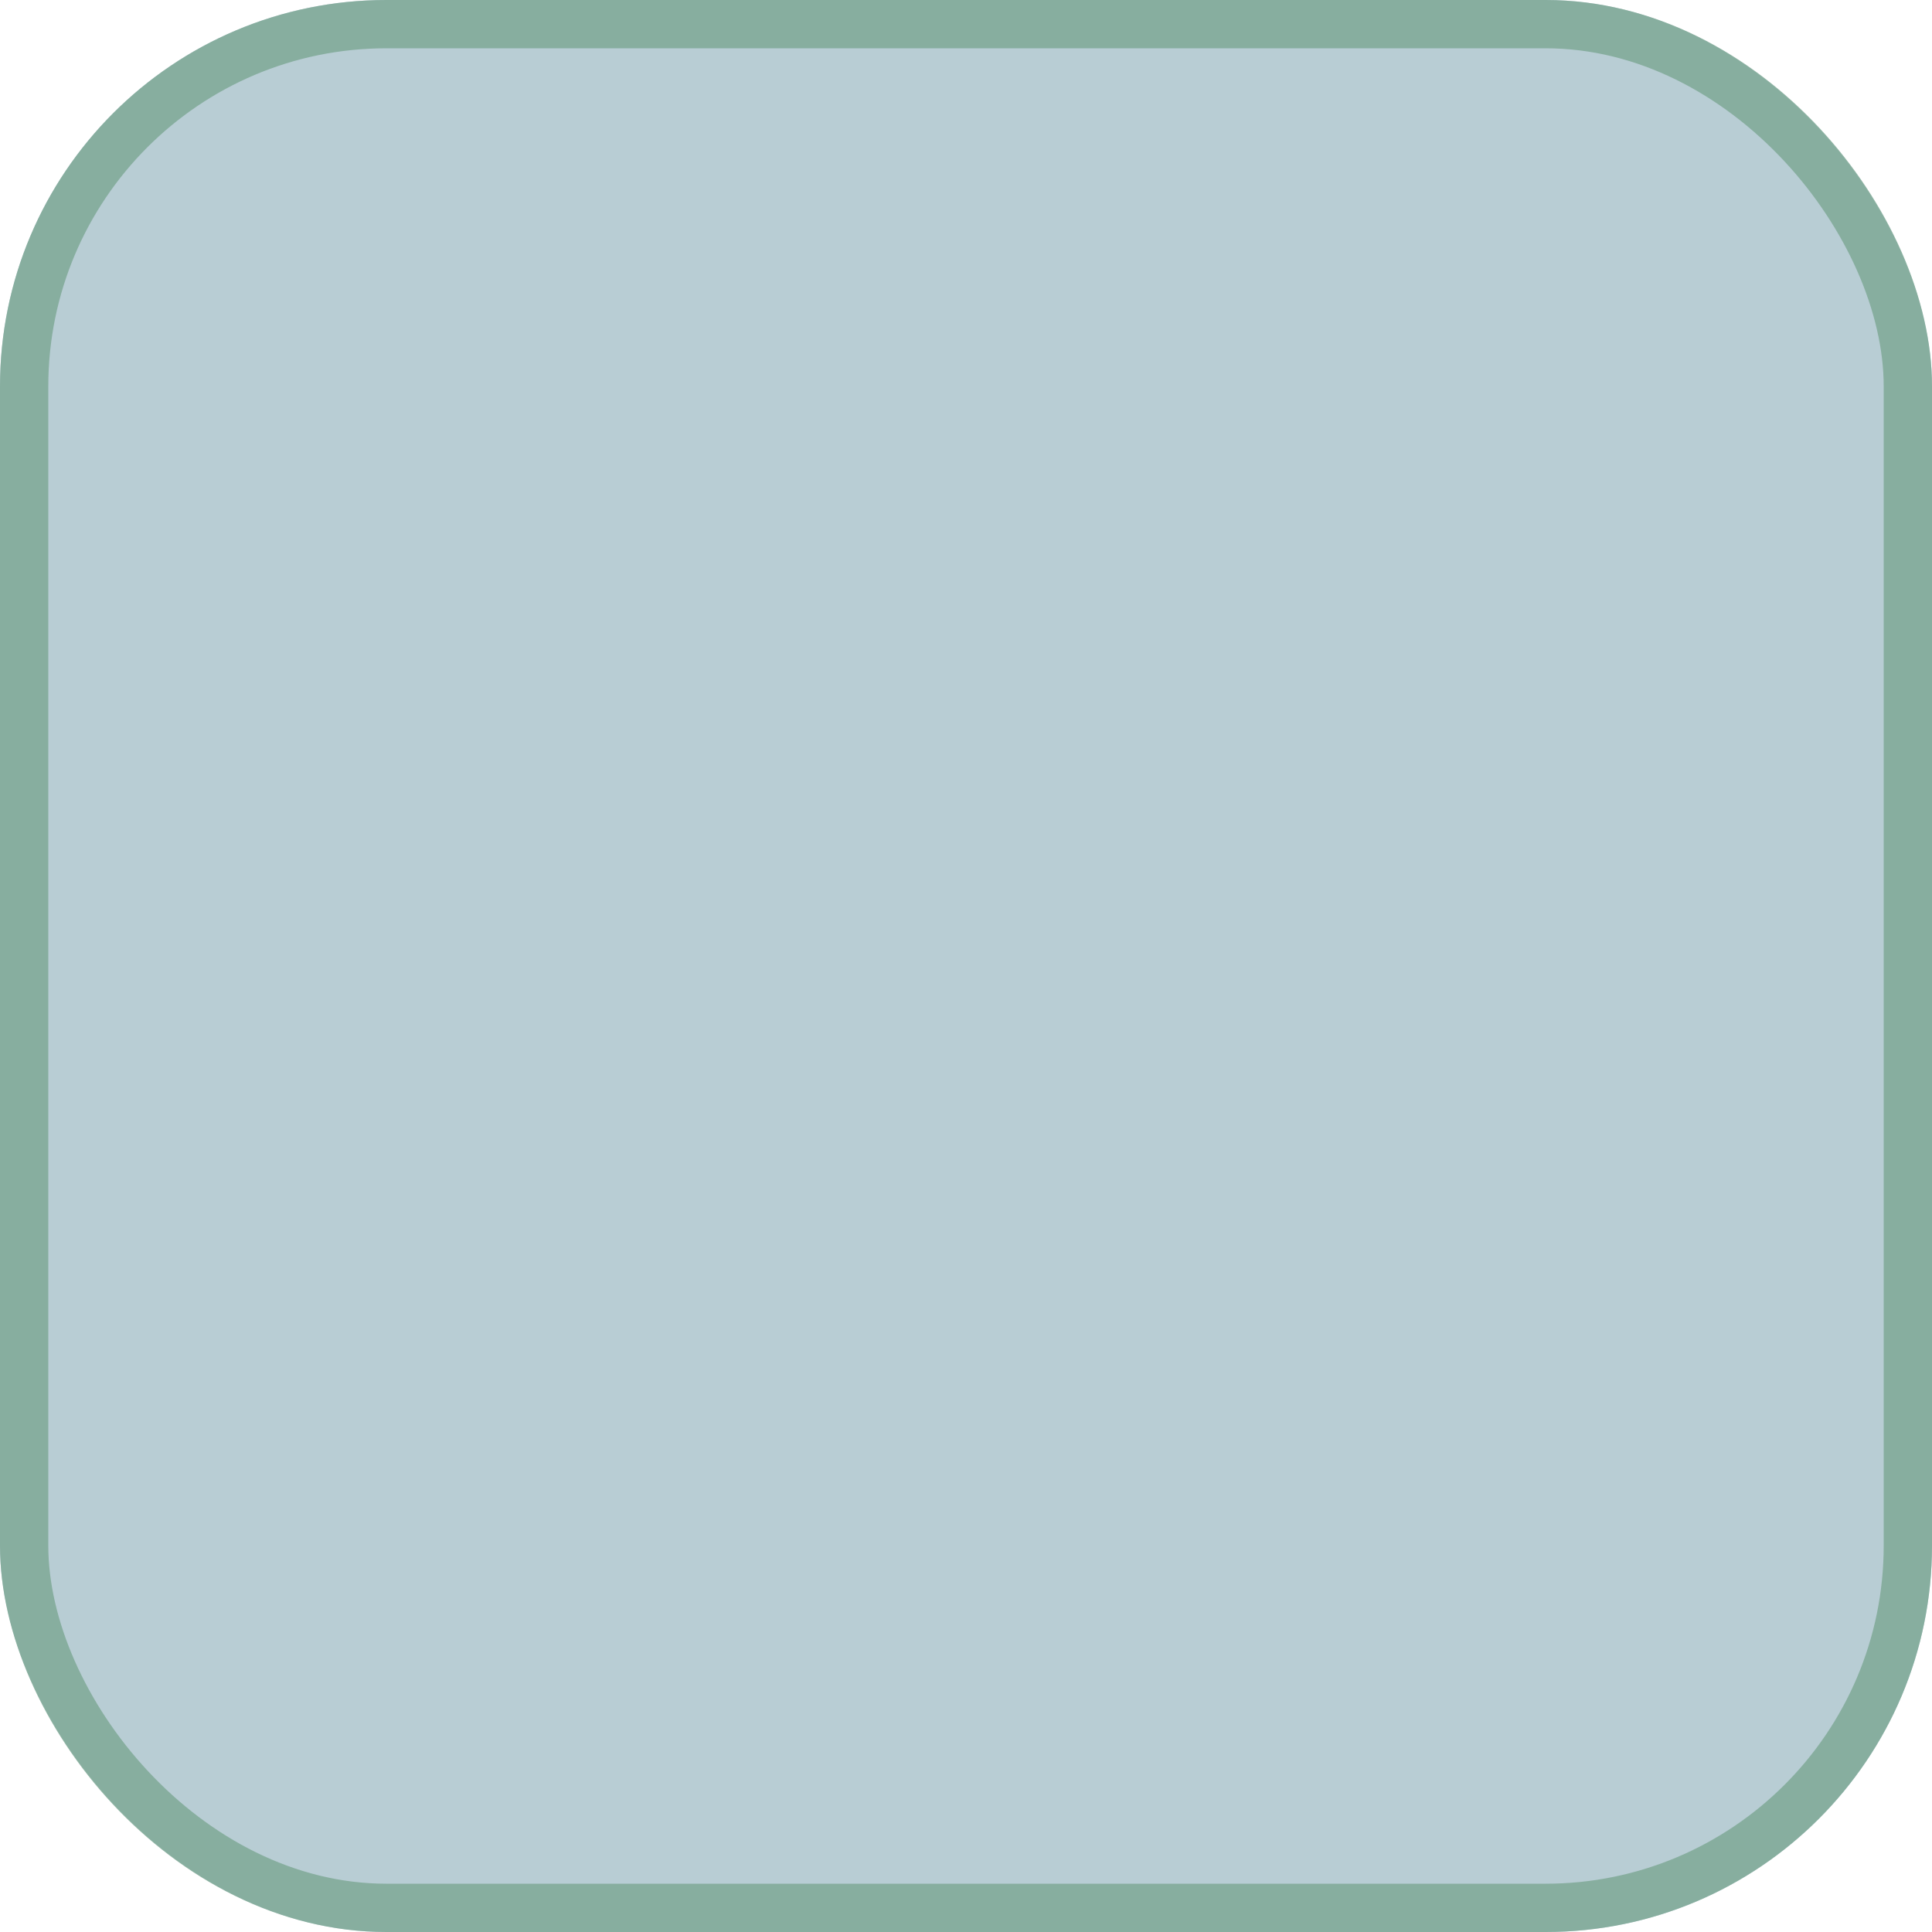 <svg width="40" height="40" viewBox="0 0 40 40" fill="none" xmlns="http://www.w3.org/2000/svg">
<g clip-path="url(#clip0_12_5)">
<rect width="40" height="40" rx="8" fill="#B0C8D0" fill-opacity="0.9"/>
</g>
<rect x="0.5" y="0.5" width="39" height="39" rx="7.5" stroke="#7DA793" stroke-opacity="0.82" stroke-linejoin="round"/>
<defs>
<clipPath id="clip0_12_5">
<rect width="40" height="40" rx="8" fill="white"/>
</clipPath>
</defs>
</svg>
